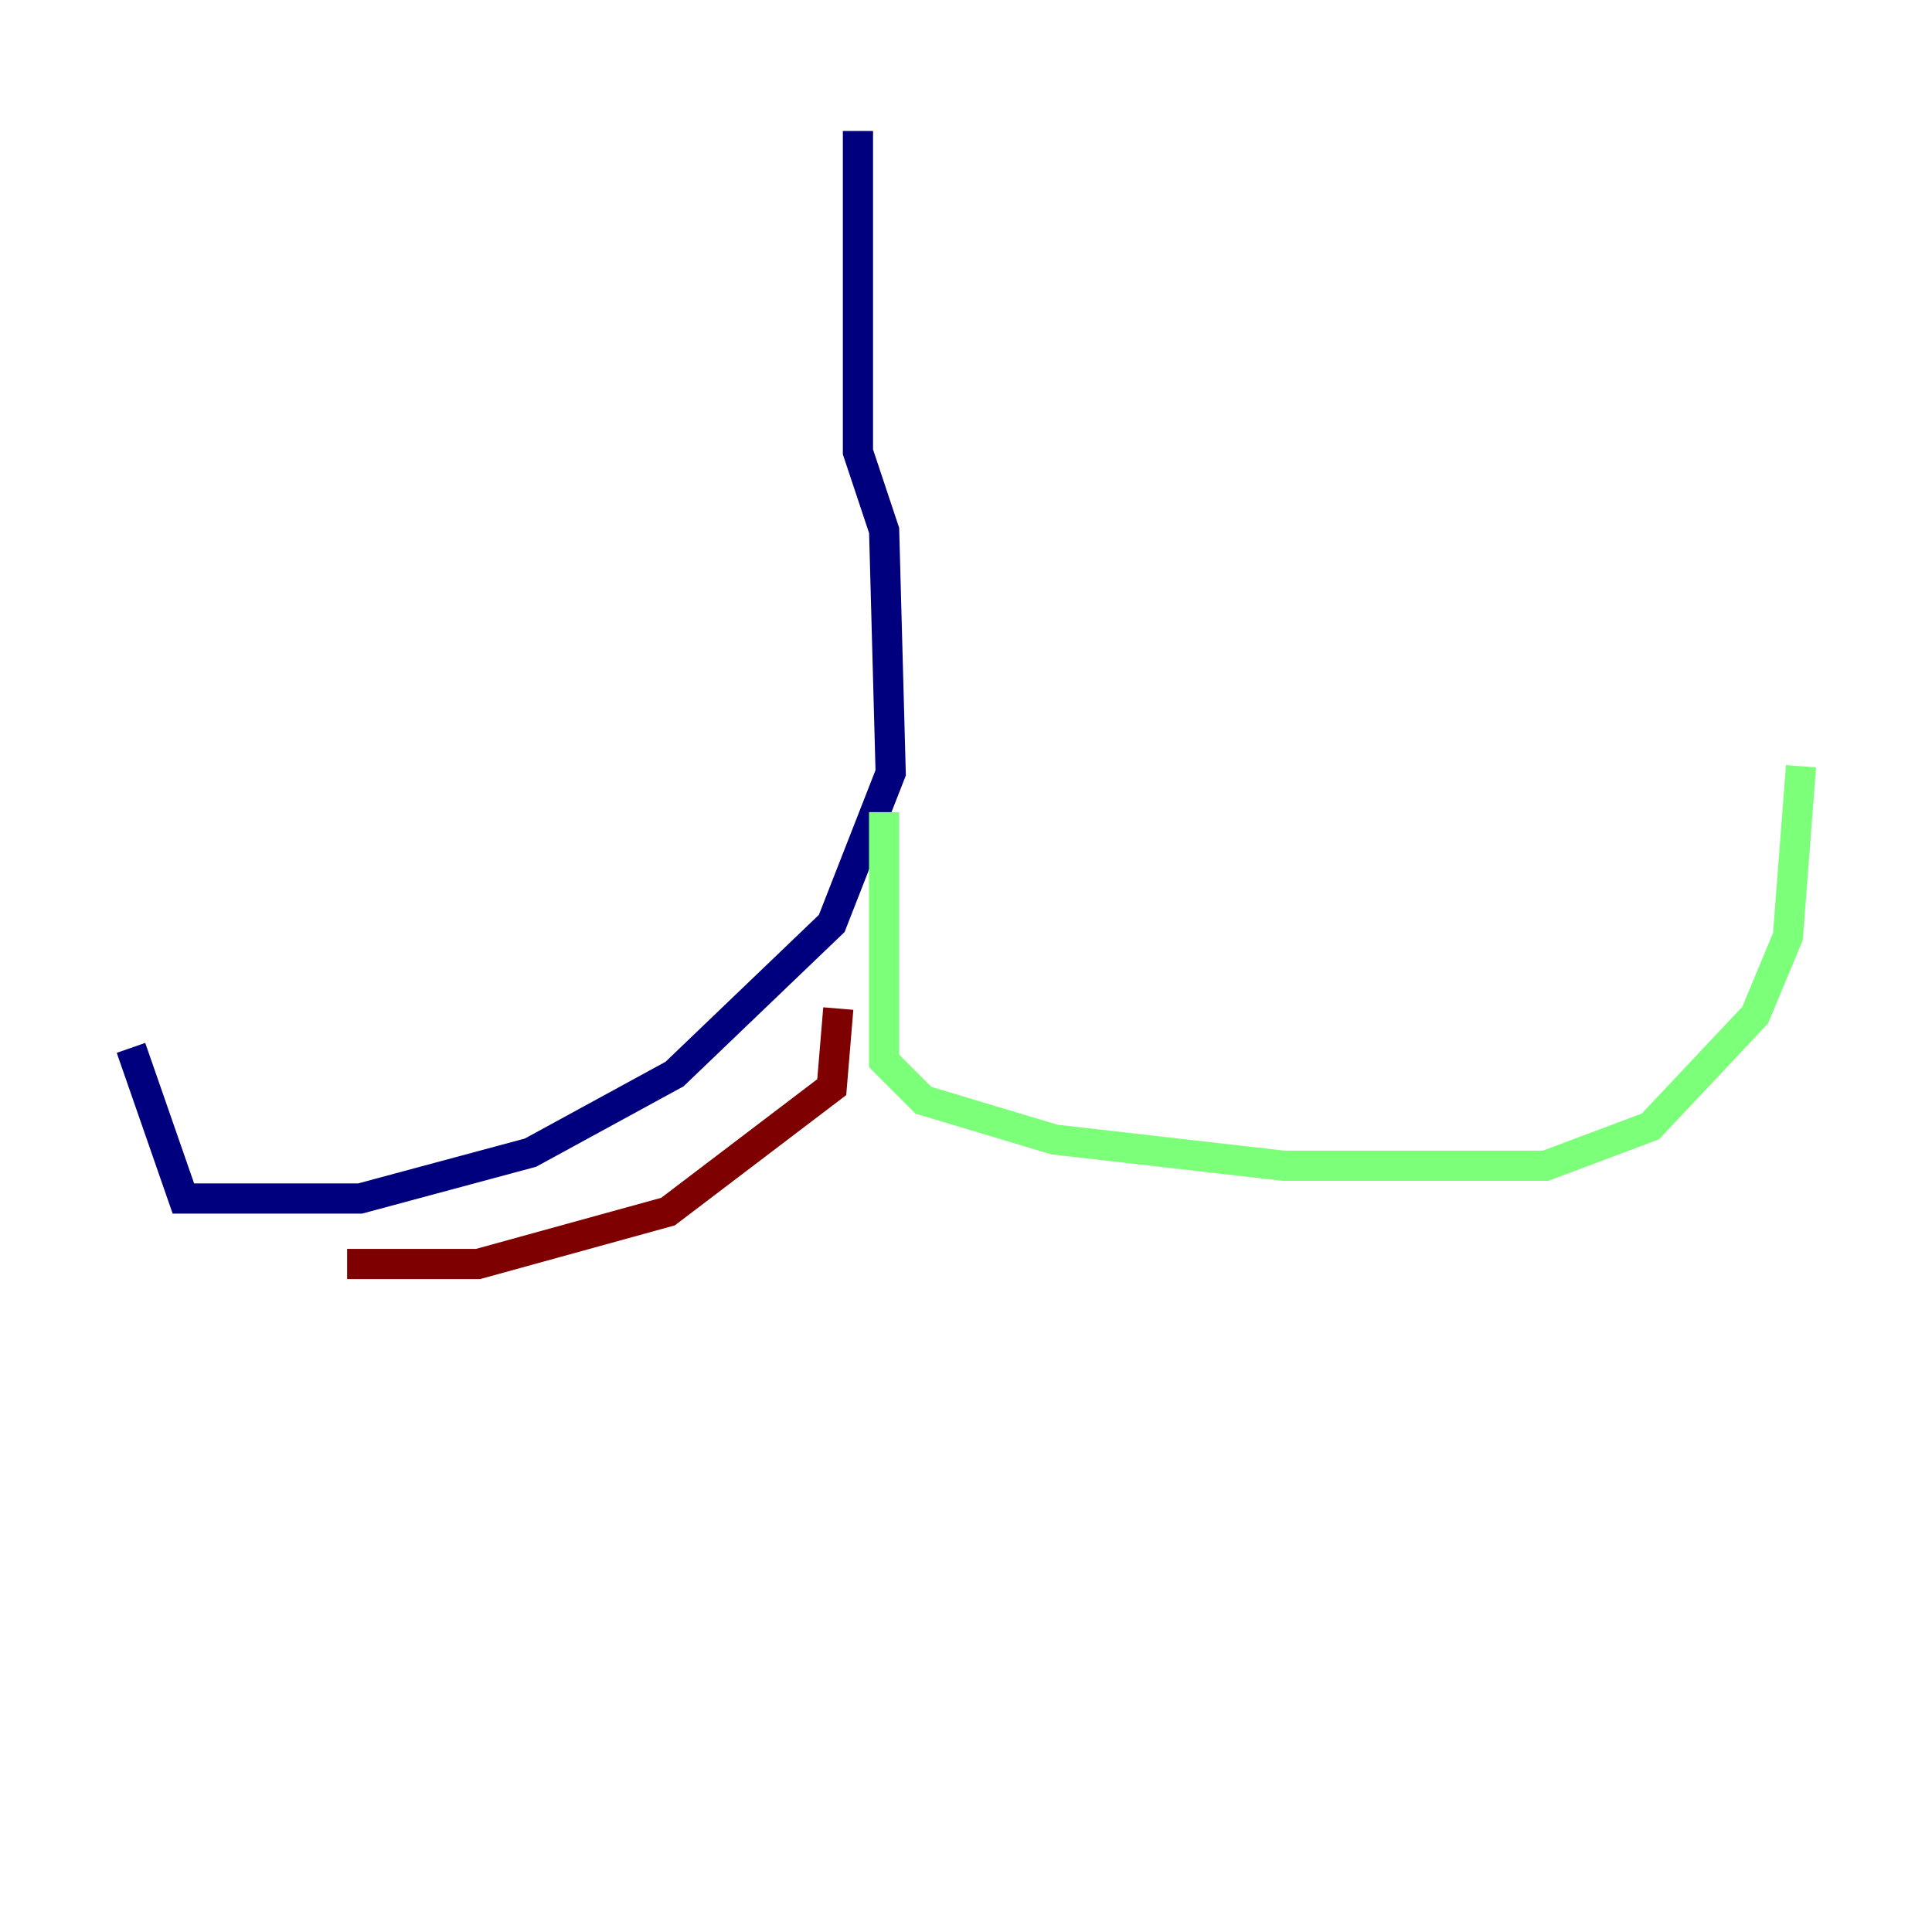 <?xml version="1.0" encoding="utf-8" ?>
<svg baseProfile="tiny" height="128" version="1.2" viewBox="0,0,128,128" width="128" xmlns="http://www.w3.org/2000/svg" xmlns:ev="http://www.w3.org/2001/xml-events" xmlns:xlink="http://www.w3.org/1999/xlink"><defs /><polyline fill="none" points="56.841,8.678 56.841,29.939 58.576,35.146 59.01,51.2 55.105,61.18 44.691,71.159 35.146,76.366 23.864,79.403 12.149,79.403 8.678,69.424" stroke="#00007f" stroke-width="2" /><polyline fill="none" points="58.576,53.803 58.576,70.291 61.18,72.895 69.858,75.498 85.044,77.234 102.4,77.234 109.342,74.63 116.285,67.254 118.454,62.047 119.322,50.766" stroke="#7cff79" stroke-width="2" /><polyline fill="none" points="55.539,66.82 55.105,72.027 44.258,80.271 31.675,83.742 22.997,83.742" stroke="#7f0000" stroke-width="2" /></svg>